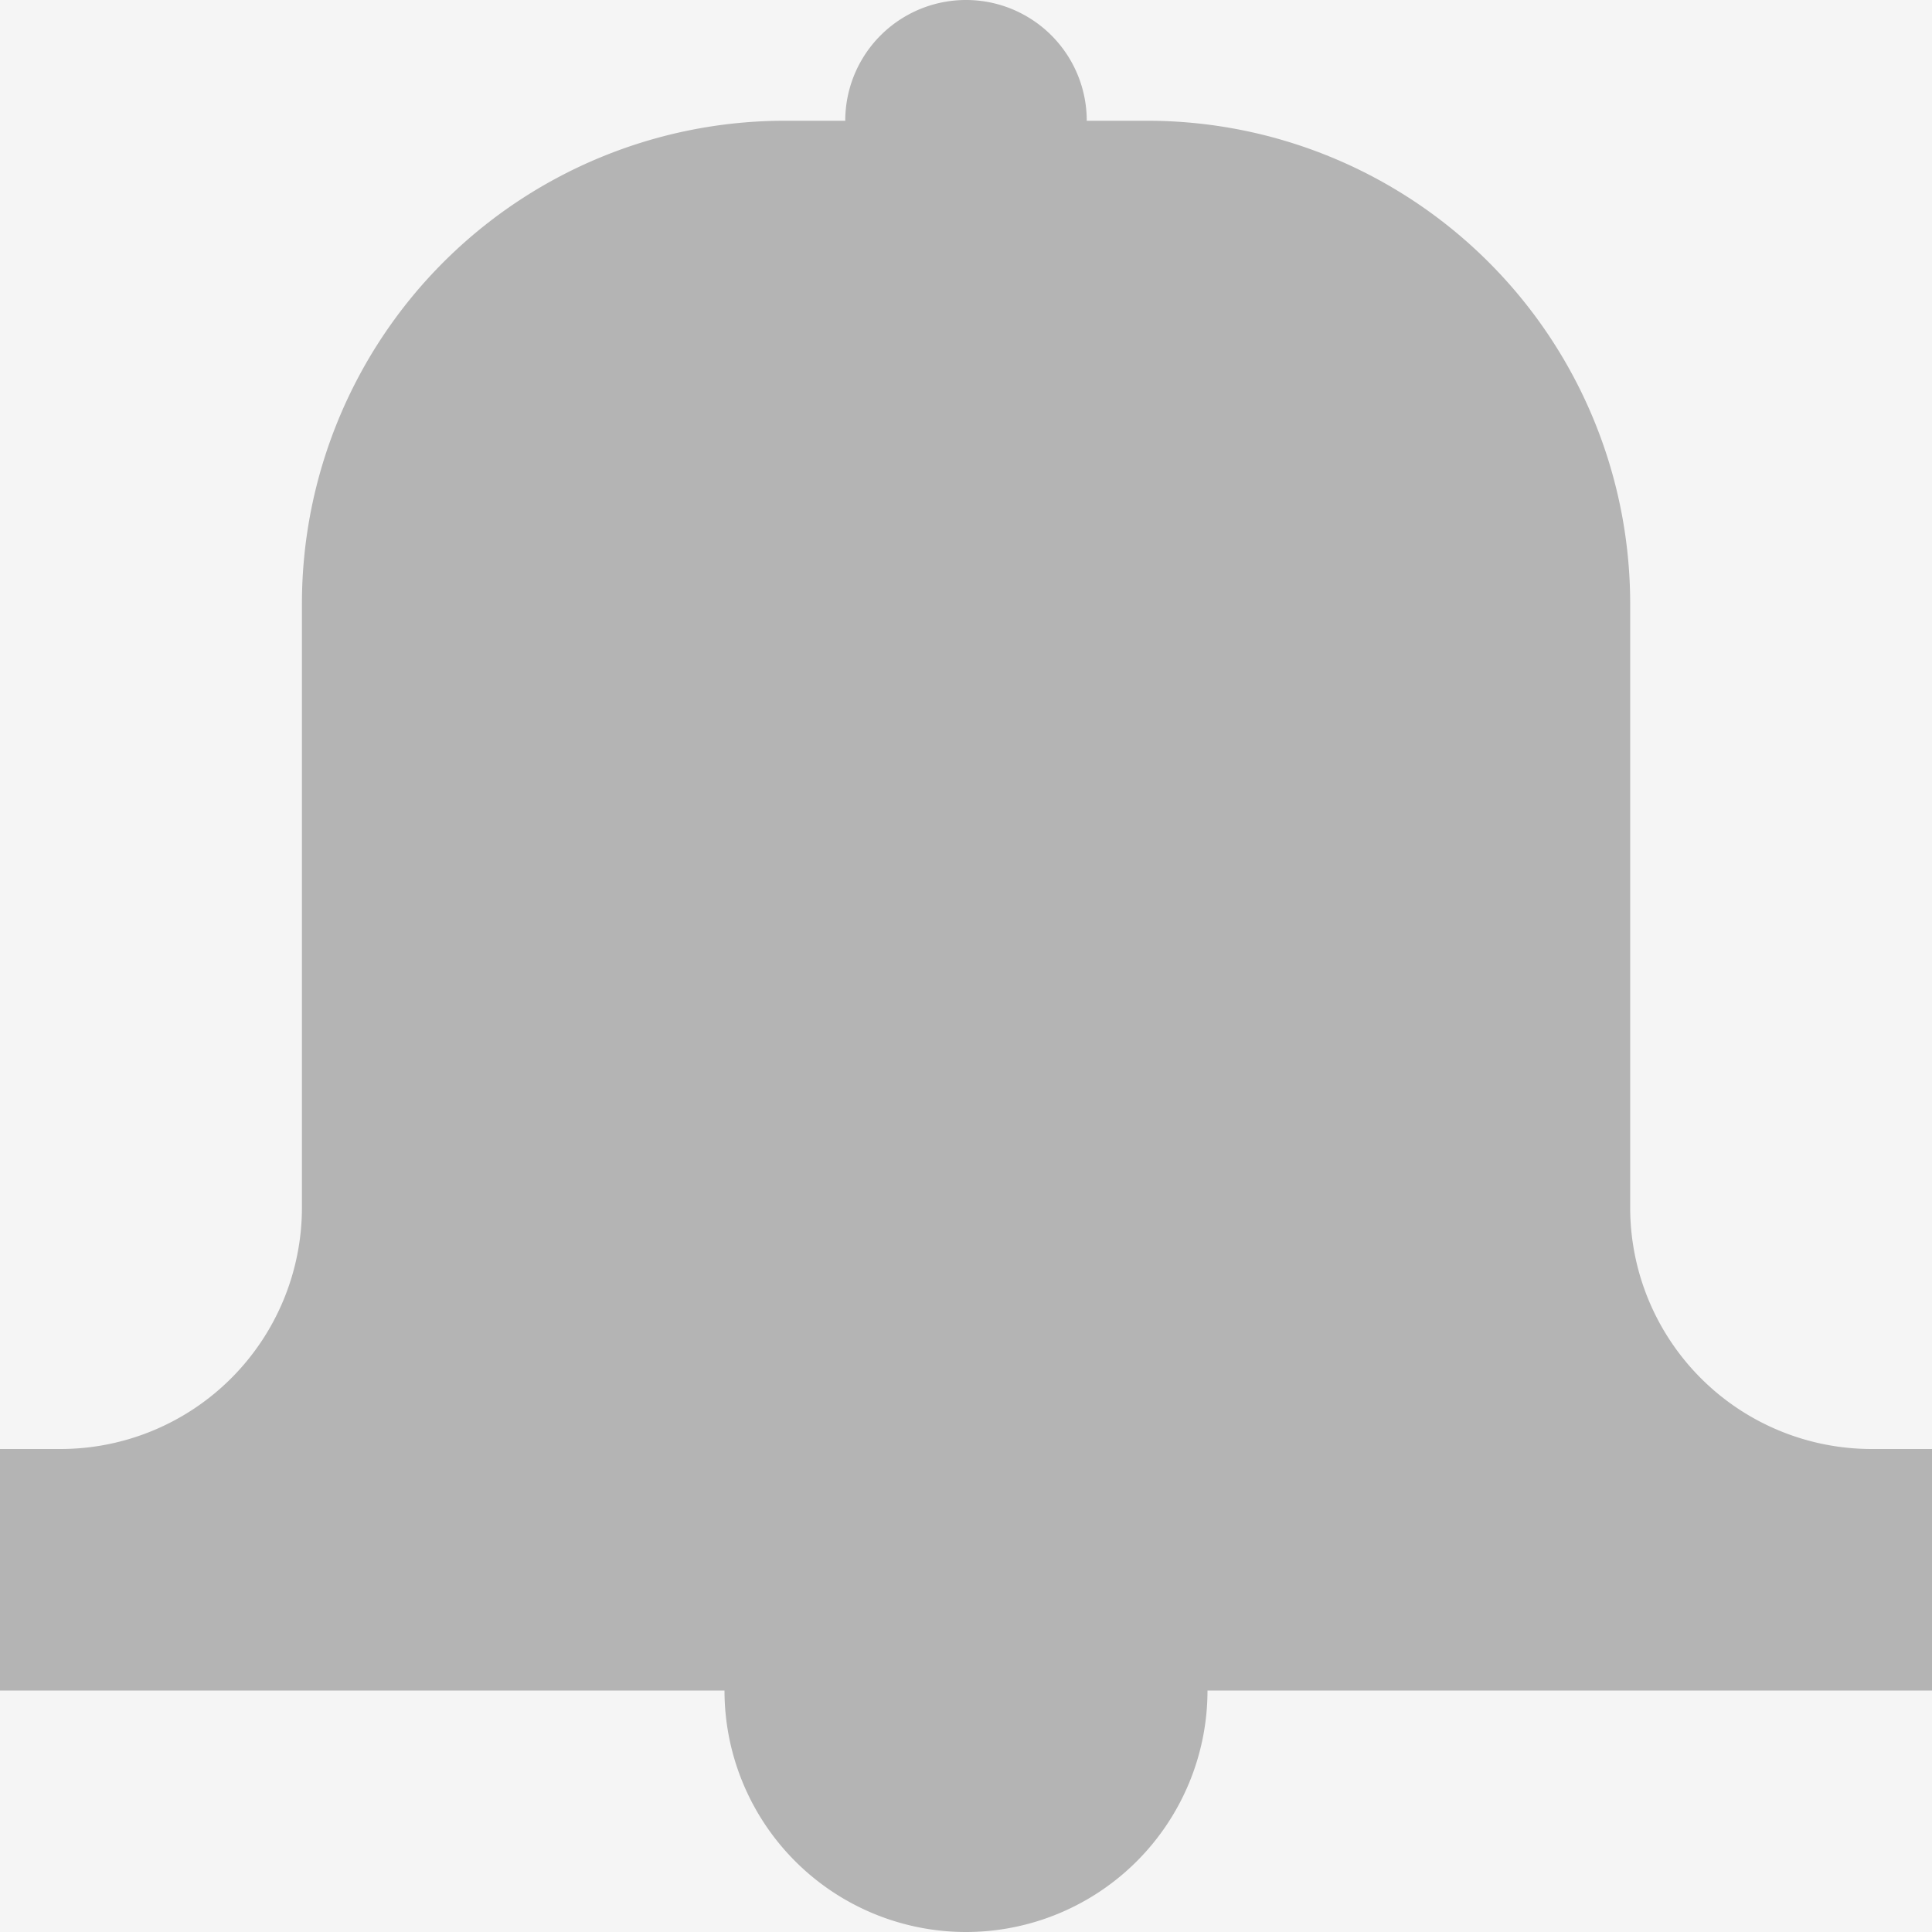 <svg width="18" height="18" xmlns="http://www.w3.org/2000/svg">
    <g fill="none" fill-rule="evenodd">
        <path fill="#E6E6E6" d="M-15-371h376v840H-15z"/>
        <path fill="#F5F5F5" d="M-15-16h377v135H-15z"/>
        <path
          d="M6.75 15.75H0V13.5h.563a2.25 2.25 0 0 0 2.25-2.25V5.625a4.5 4.5 0 0 1 4.5-4.5h.562a1.125 1.125 0 0 1 2.25 0h.563a4.5 4.5 0 0 1 4.5 4.5v5.625a2.25 2.25 0 0 0 2.25 2.25H18v2.25h-6.75a2.25 2.25 0 1 1-4.5 0Z"
          fill="#B4B4B4" fill-rule="nonzero"/>
    </g>
</svg>
